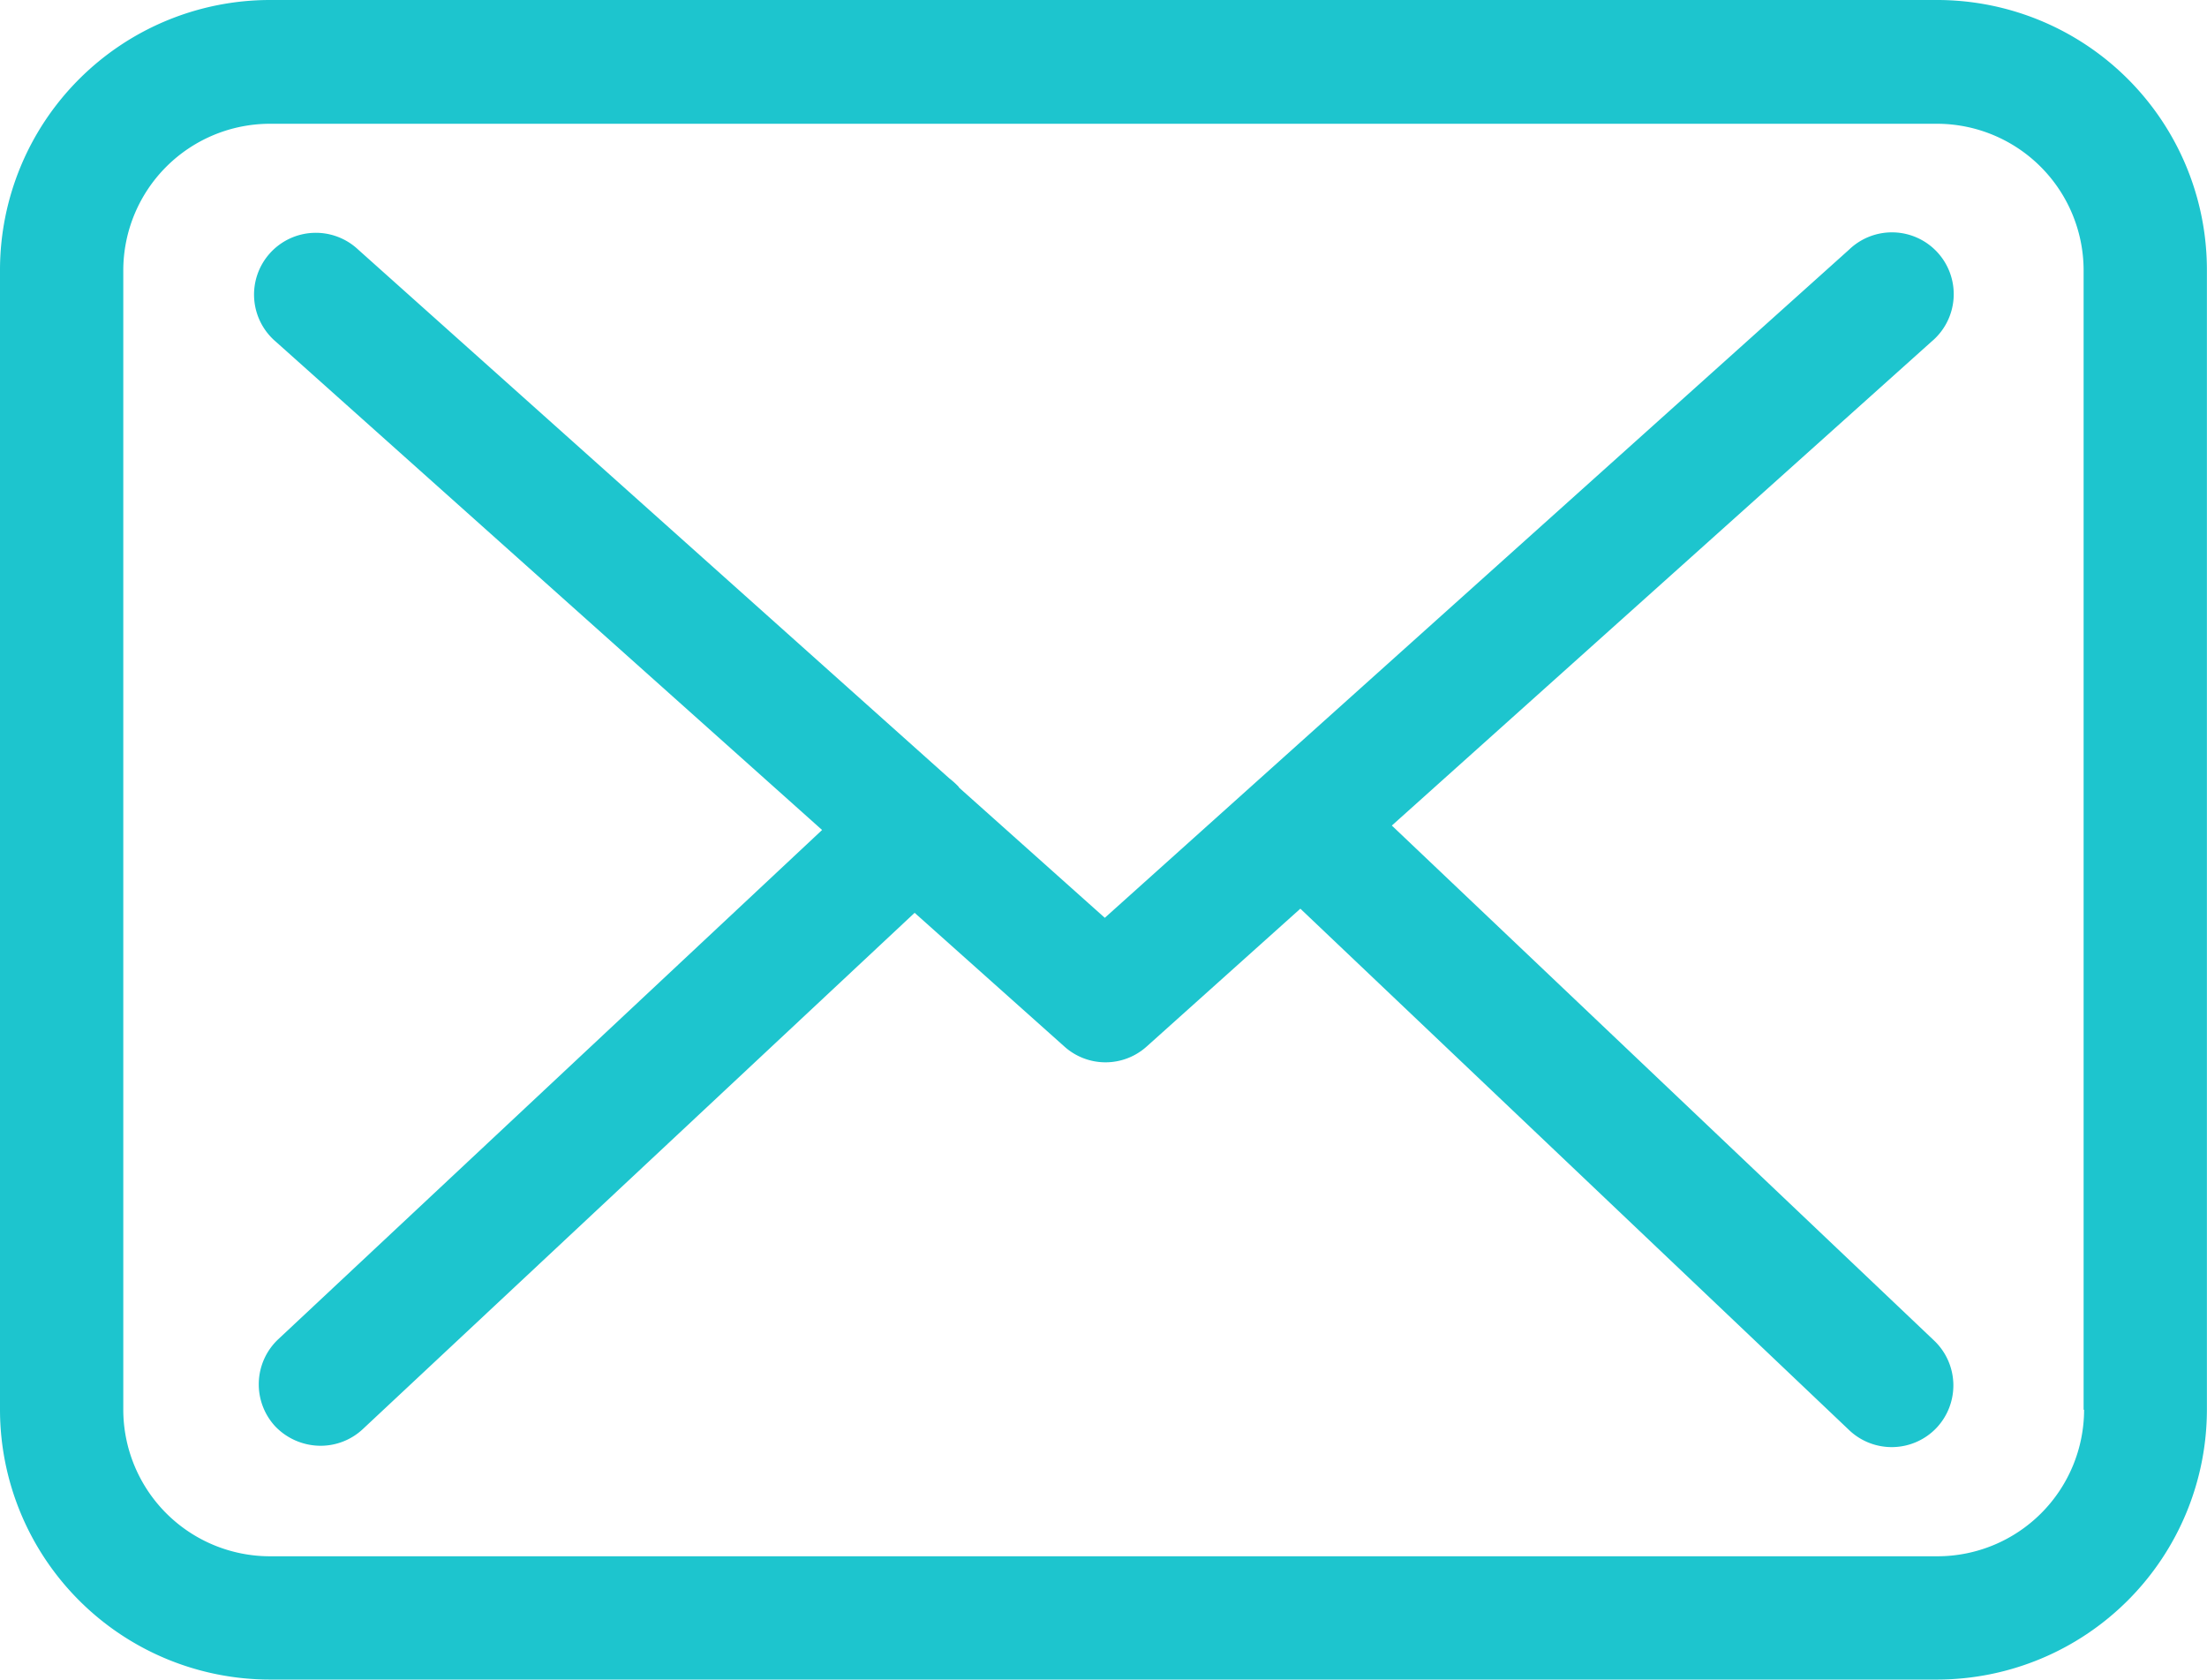 <svg xmlns="http://www.w3.org/2000/svg" width="22.967" height="17.478" viewBox="0 0 22.967 17.478">
  <g id="envelope" transform="translate(0 -57.75)">
    <g id="Group_19662" data-name="Group 19662" transform="translate(0 57.75)">
      <path id="Path_33320" data-name="Path 33320" d="M20.163,57.75H2.808A2.811,2.811,0,0,0,0,60.558V72.42a2.811,2.811,0,0,0,2.808,2.808h17.35a2.811,2.811,0,0,0,2.808-2.808V60.563A2.808,2.808,0,0,0,20.163,57.75Zm1.525,14.67a1.527,1.527,0,0,1-1.525,1.525H2.808A1.527,1.527,0,0,1,1.283,72.42V60.563a1.527,1.527,0,0,1,1.525-1.525h17.35a1.527,1.527,0,0,1,1.525,1.525V72.42Z" transform="translate(0 -57.75)" fill="#1dc5ce"/>
      <path id="Path_33321" data-name="Path 33321" d="M67.587,115.063l5.617-5.037a.643.643,0,1,0-.86-.955L64.6,116.023l-1.511-1.35s-.01-.009-.01-.014a.95.95,0,0,0-.1-.09l-6.149-5.5a.643.643,0,1,0-.855.96l5.683,5.08-5.66,5.3a.644.644,0,0,0-.029.908.656.656,0,0,0,.47.2.643.643,0,0,0,.437-.171l5.745-5.375,1.559,1.392a.64.64,0,0,0,.855,0l1.6-1.435,5.712,5.427a.643.643,0,0,0,.908-.024.644.644,0,0,0-.024-.908Z" transform="translate(-53.103 -106.472)" fill="#1dc5ce"/>
    </g>
  </g>
</svg>
